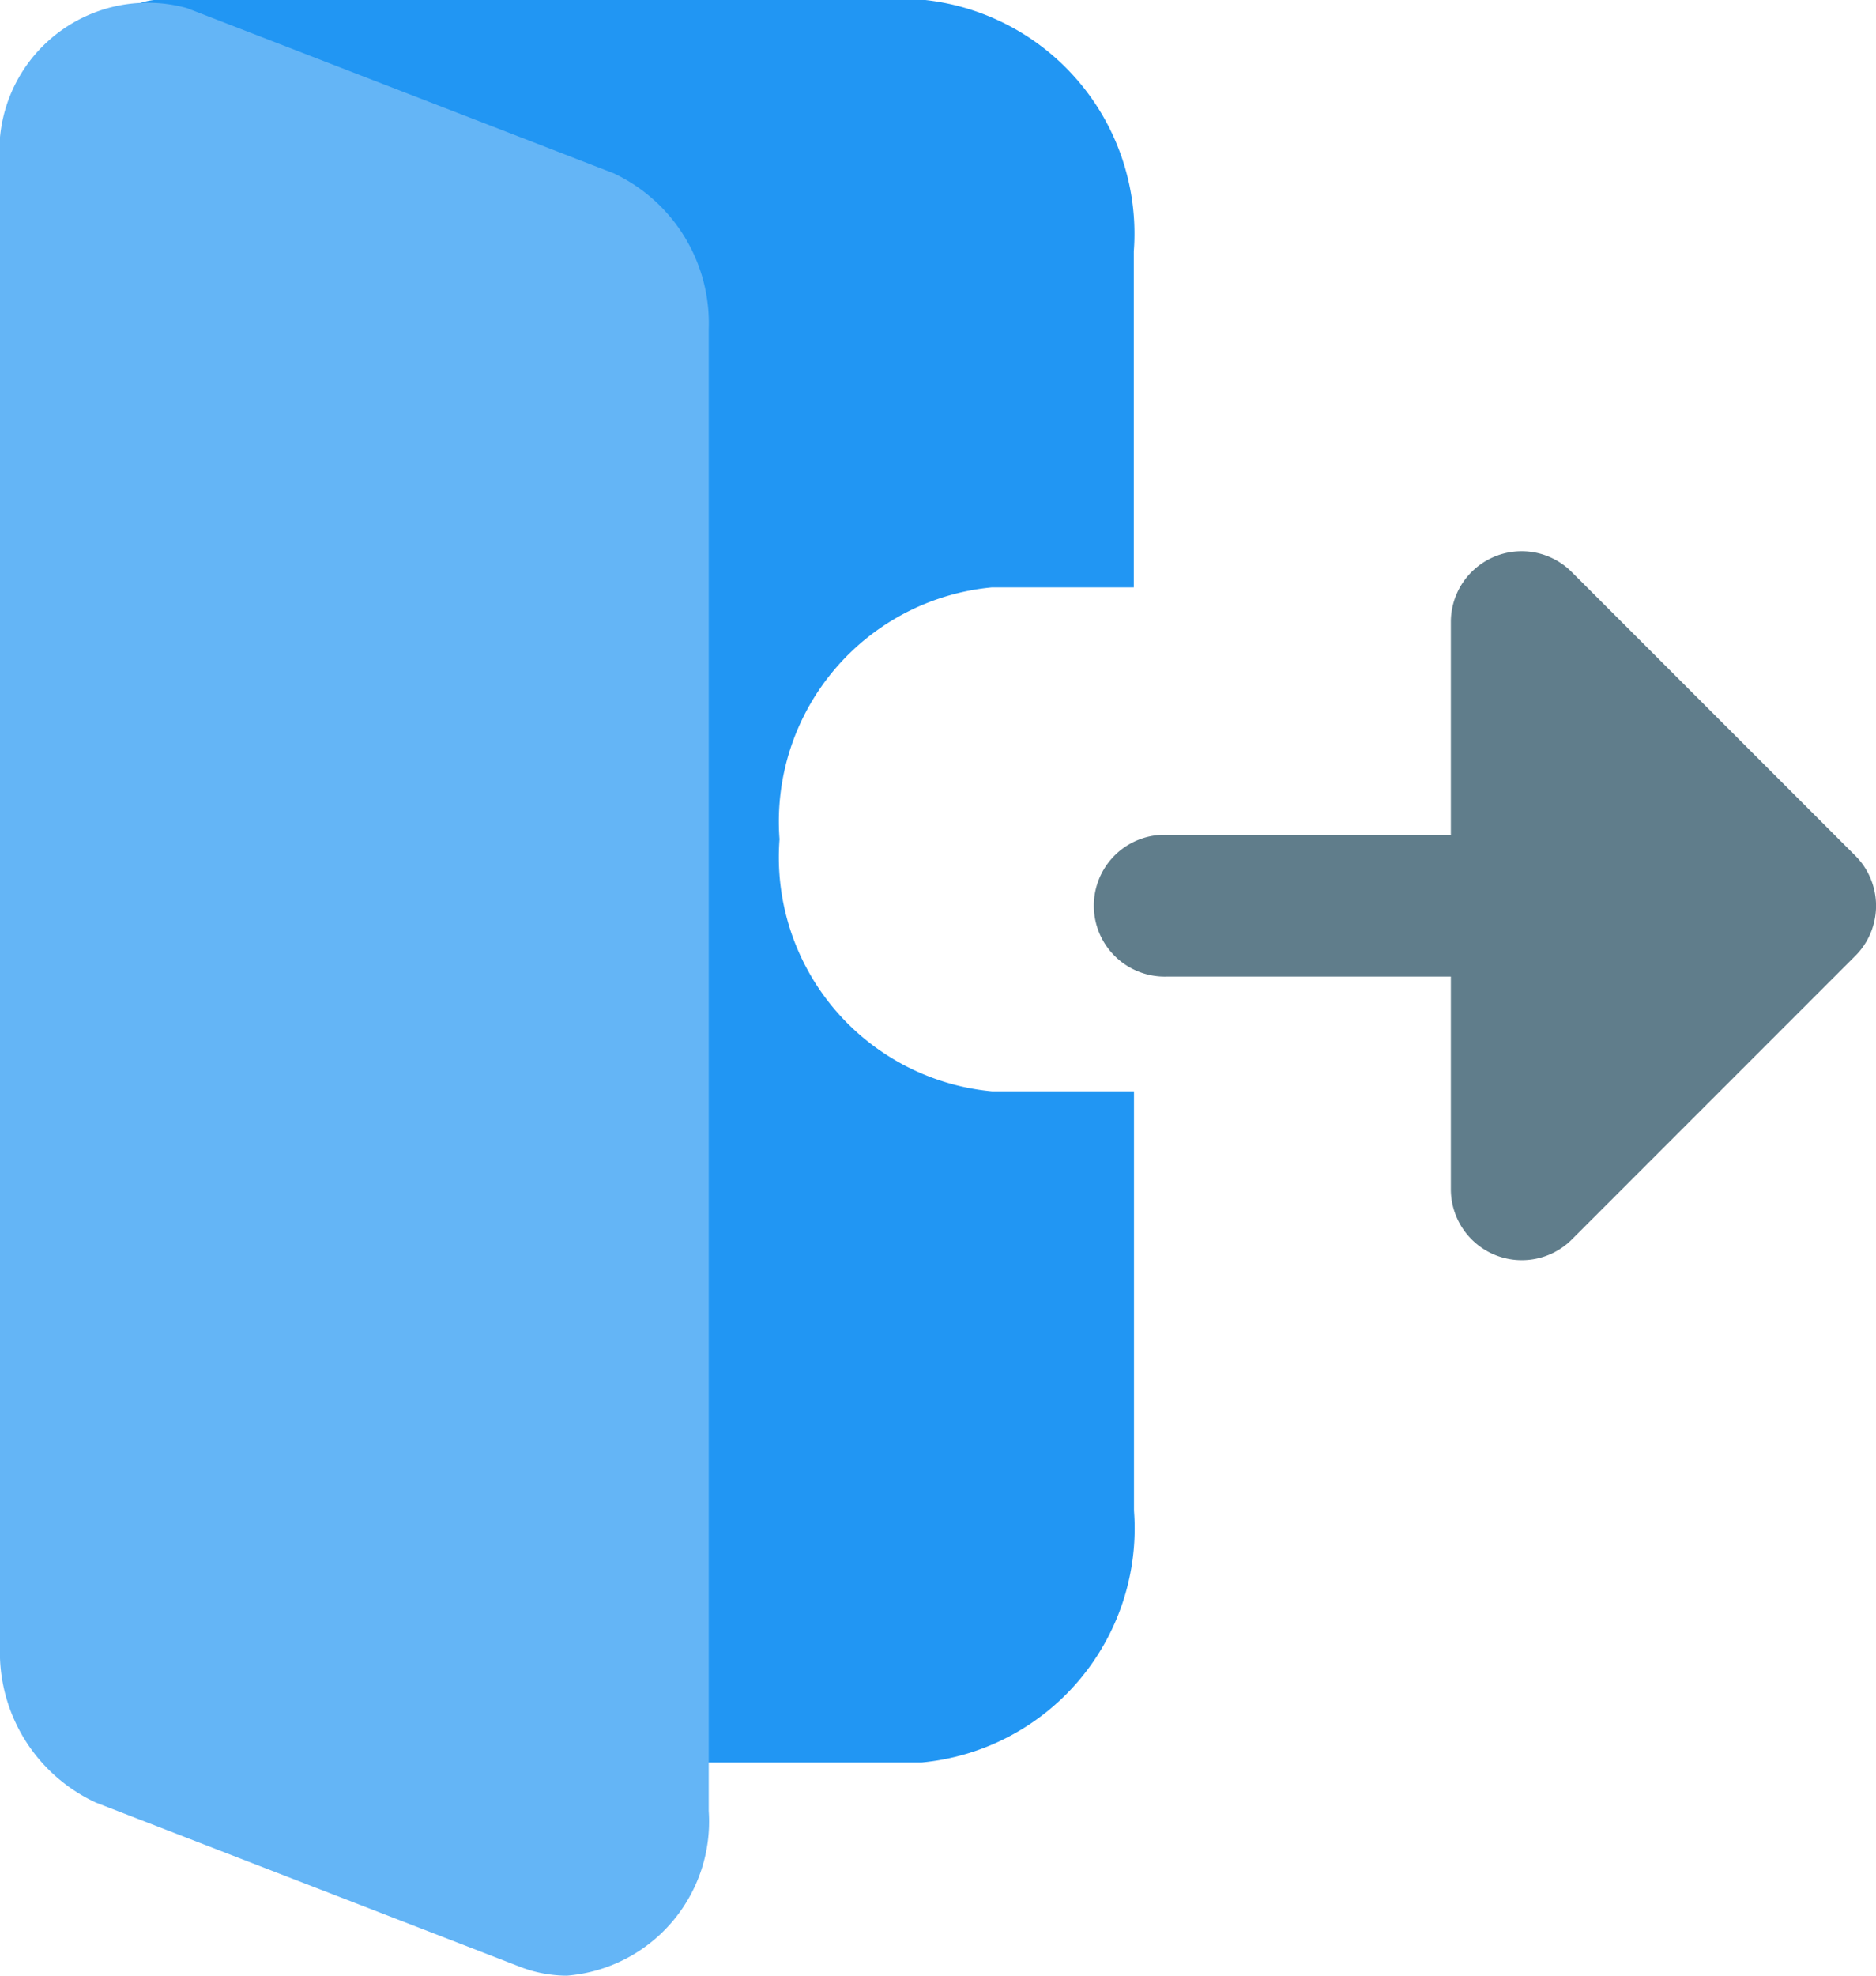 <svg xmlns="http://www.w3.org/2000/svg" width="19" height="20" viewBox="0 0 19 20"><defs><style>.a{fill:#2196f3;}.b{fill:#607d8b;}.c{fill:#64b5f6;}</style></defs><g transform="translate(0 -0.004)"><path class="a" d="M35.817,11.052A2.38,2.38,0,0,1,33.663,8.5a2.38,2.38,0,0,1,2.153-2.55h1.435v-3.4A2.38,2.38,0,0,0,35.1,0H27.383a.694.694,0,0,0-.591.368.982.982,0,0,0-.079.784l5.2,16.147a.731.731,0,0,0,.67.547H35.1a2.38,2.38,0,0,0,2.153-2.55V11.052Zm0,0" transform="translate(-25.768)"/><path class="b" d="M281.364,113.789a.719.719,0,0,1-.443-.663v-2.153H278.05a.718.718,0,1,1,0-1.435h2.871v-2.153a.717.717,0,0,1,1.225-.507l2.871,2.871a.717.717,0,0,1,0,1.015l-2.871,2.871A.718.718,0,0,1,281.364,113.789Zm0,0" transform="translate(-266.227 -101.083)"/><path class="c" d="M6.206,1.819,1.893.15A1.5,1.5,0,0,0,0,1.734v15a1.677,1.677,0,0,0,.972,1.582l4.312,1.669a1.326,1.326,0,0,0,.458.083A1.566,1.566,0,0,0,7.178,18.4V3.4a1.677,1.677,0,0,0-.972-1.582Zm0,0" transform="translate(0 -0.064)"/></g></svg>